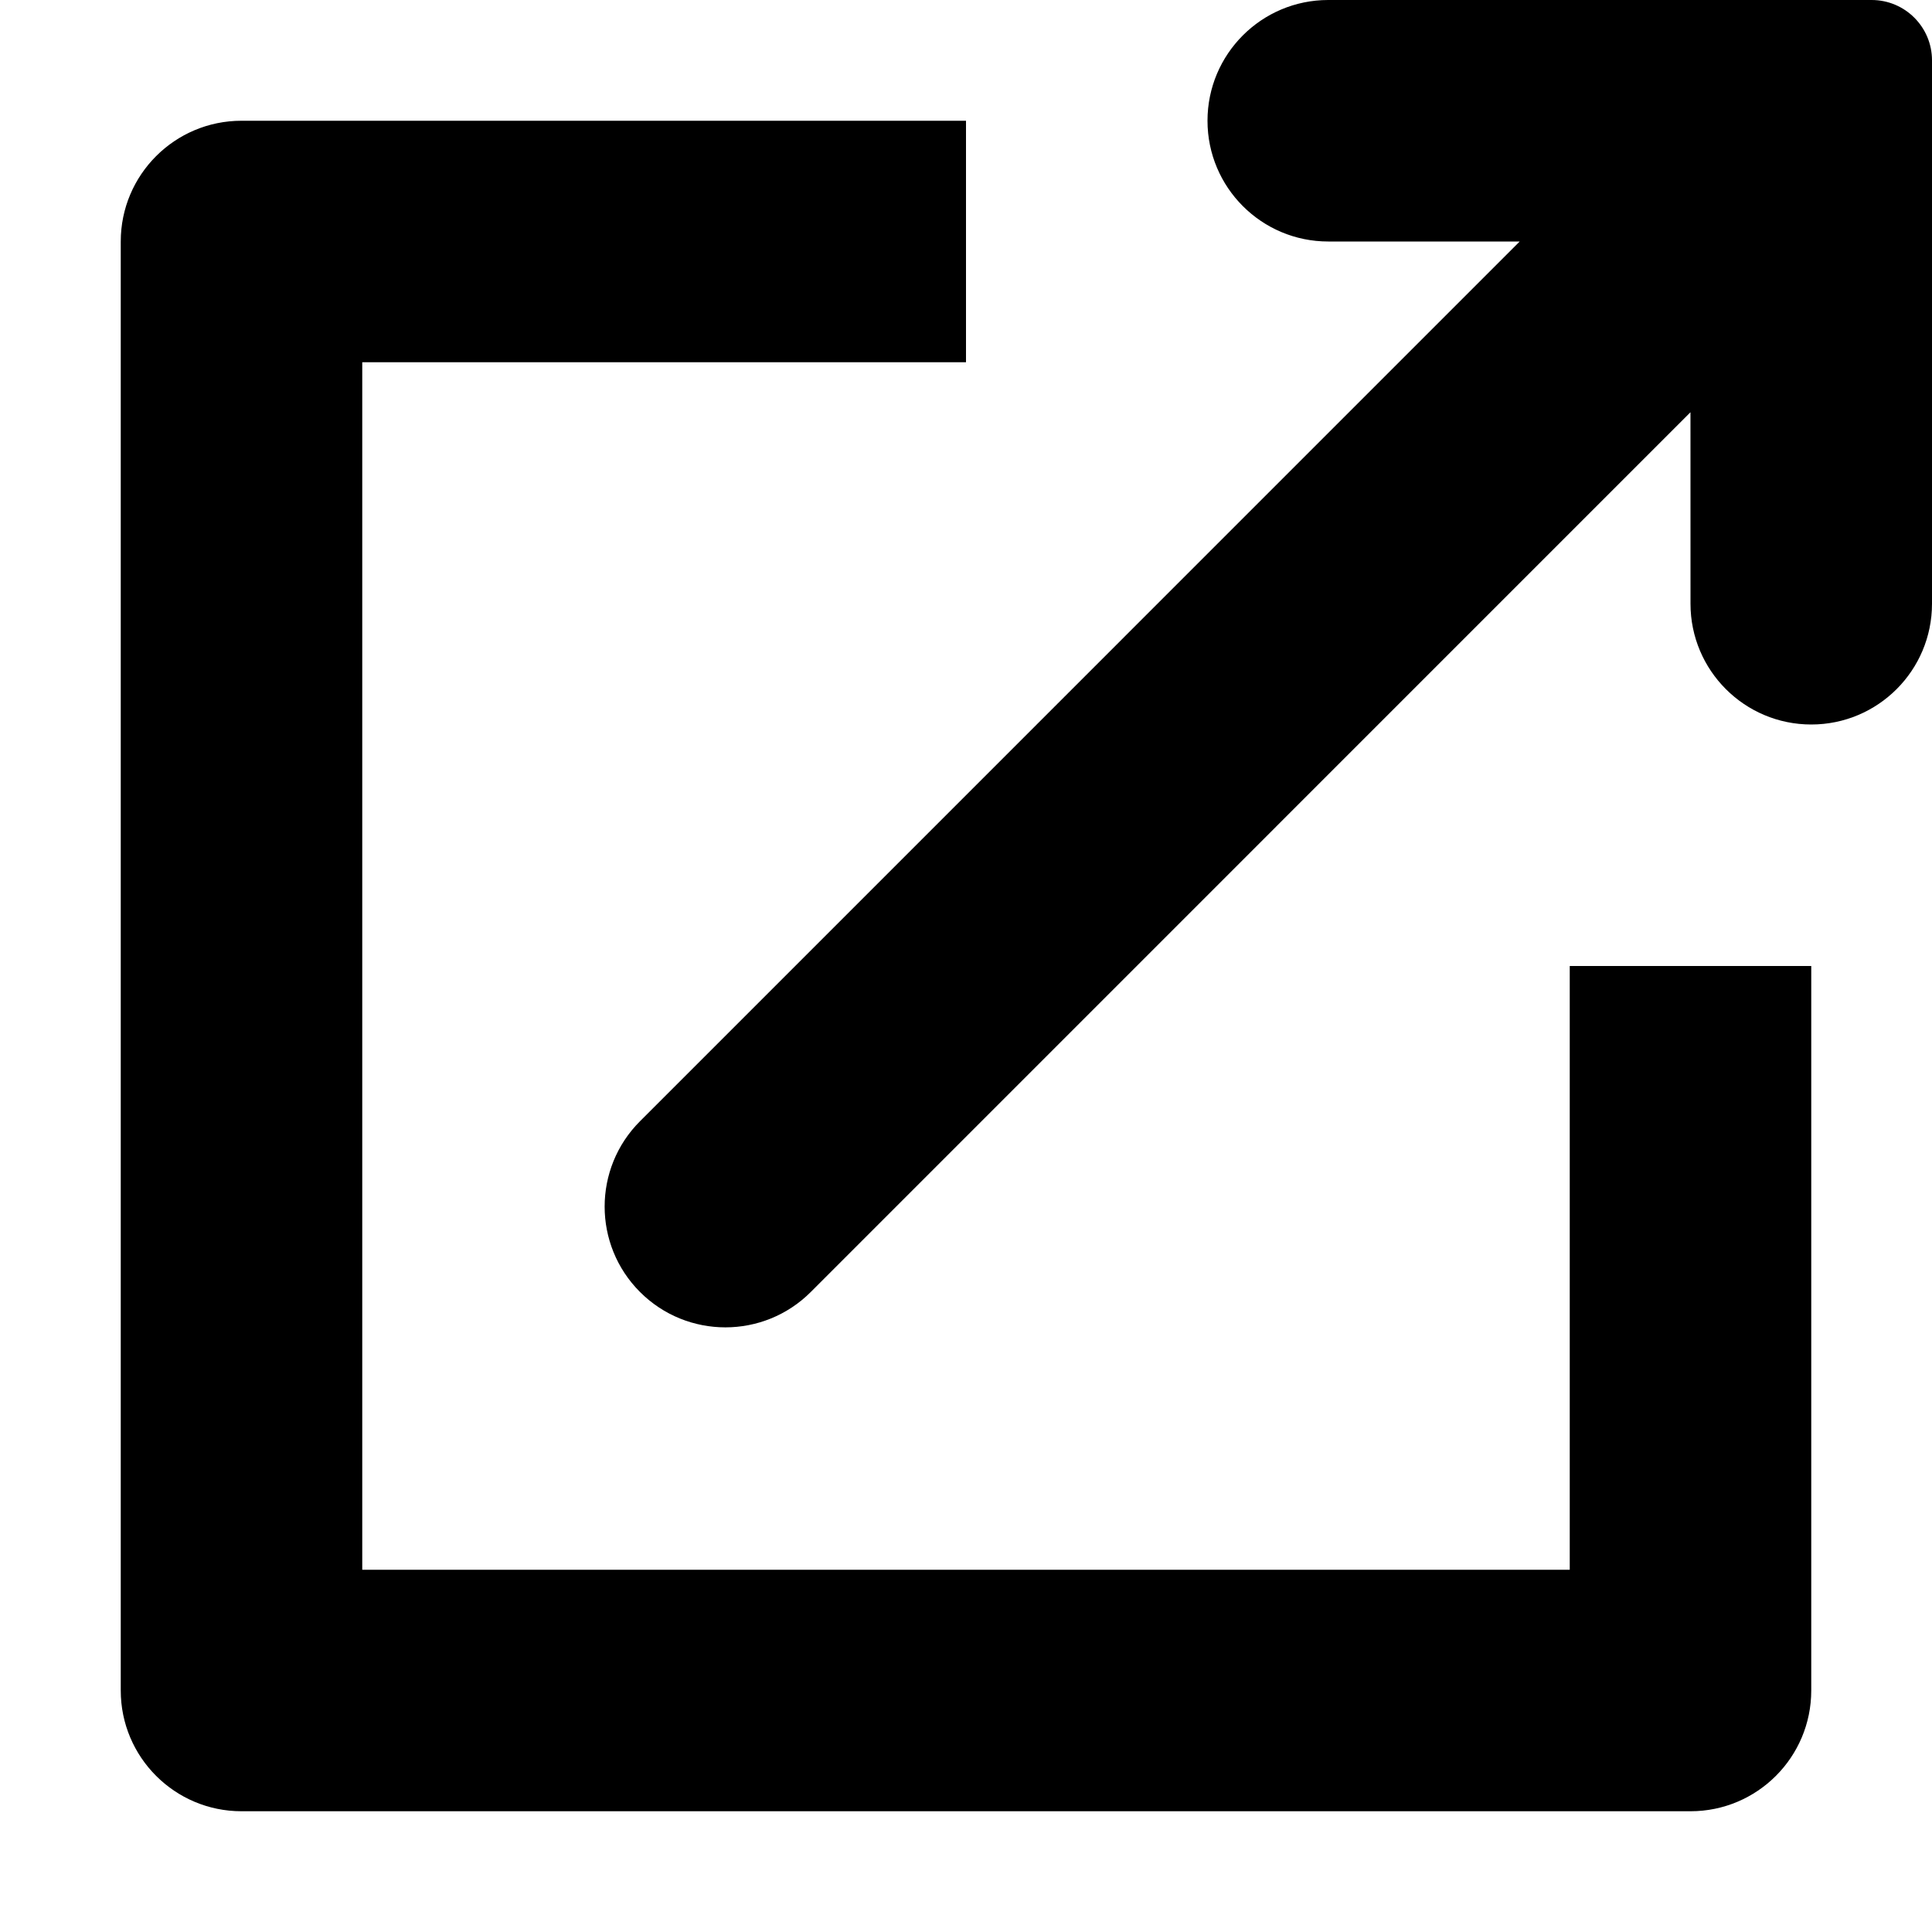 <svg xmlns="http://www.w3.org/2000/svg" viewBox="0 0 64 64">
  <path d="M32,4 L32,12 L12,12 L12,52 L52,52 L52,32 L60,32 L60,56 C60,58.209 58.209,60 56,60 L8,60 C5.791,60 4,58.209 4,56 L4,8 C4,5.791 5.791,4 8,4 L32,4 Z M62,1.03028697e-13 C63.105,1.03028697e-13 64,0.895 64,2 L64,20 C64,22.209 62.209,24 60,24 C57.791,24 56,22.209 56,20 L55.999,13.656 L26.858,42.799 C25.296,44.361 22.763,44.361 21.201,42.799 C19.639,41.237 19.639,38.704 21.201,37.142 L50.342,8 L44,8 C41.791,8 40,6.209 40,4 C40,1.791 41.791,1.03028697e-13 44,1.03028697e-13 L62,1.03028697e-13 Z"/>
</svg>

